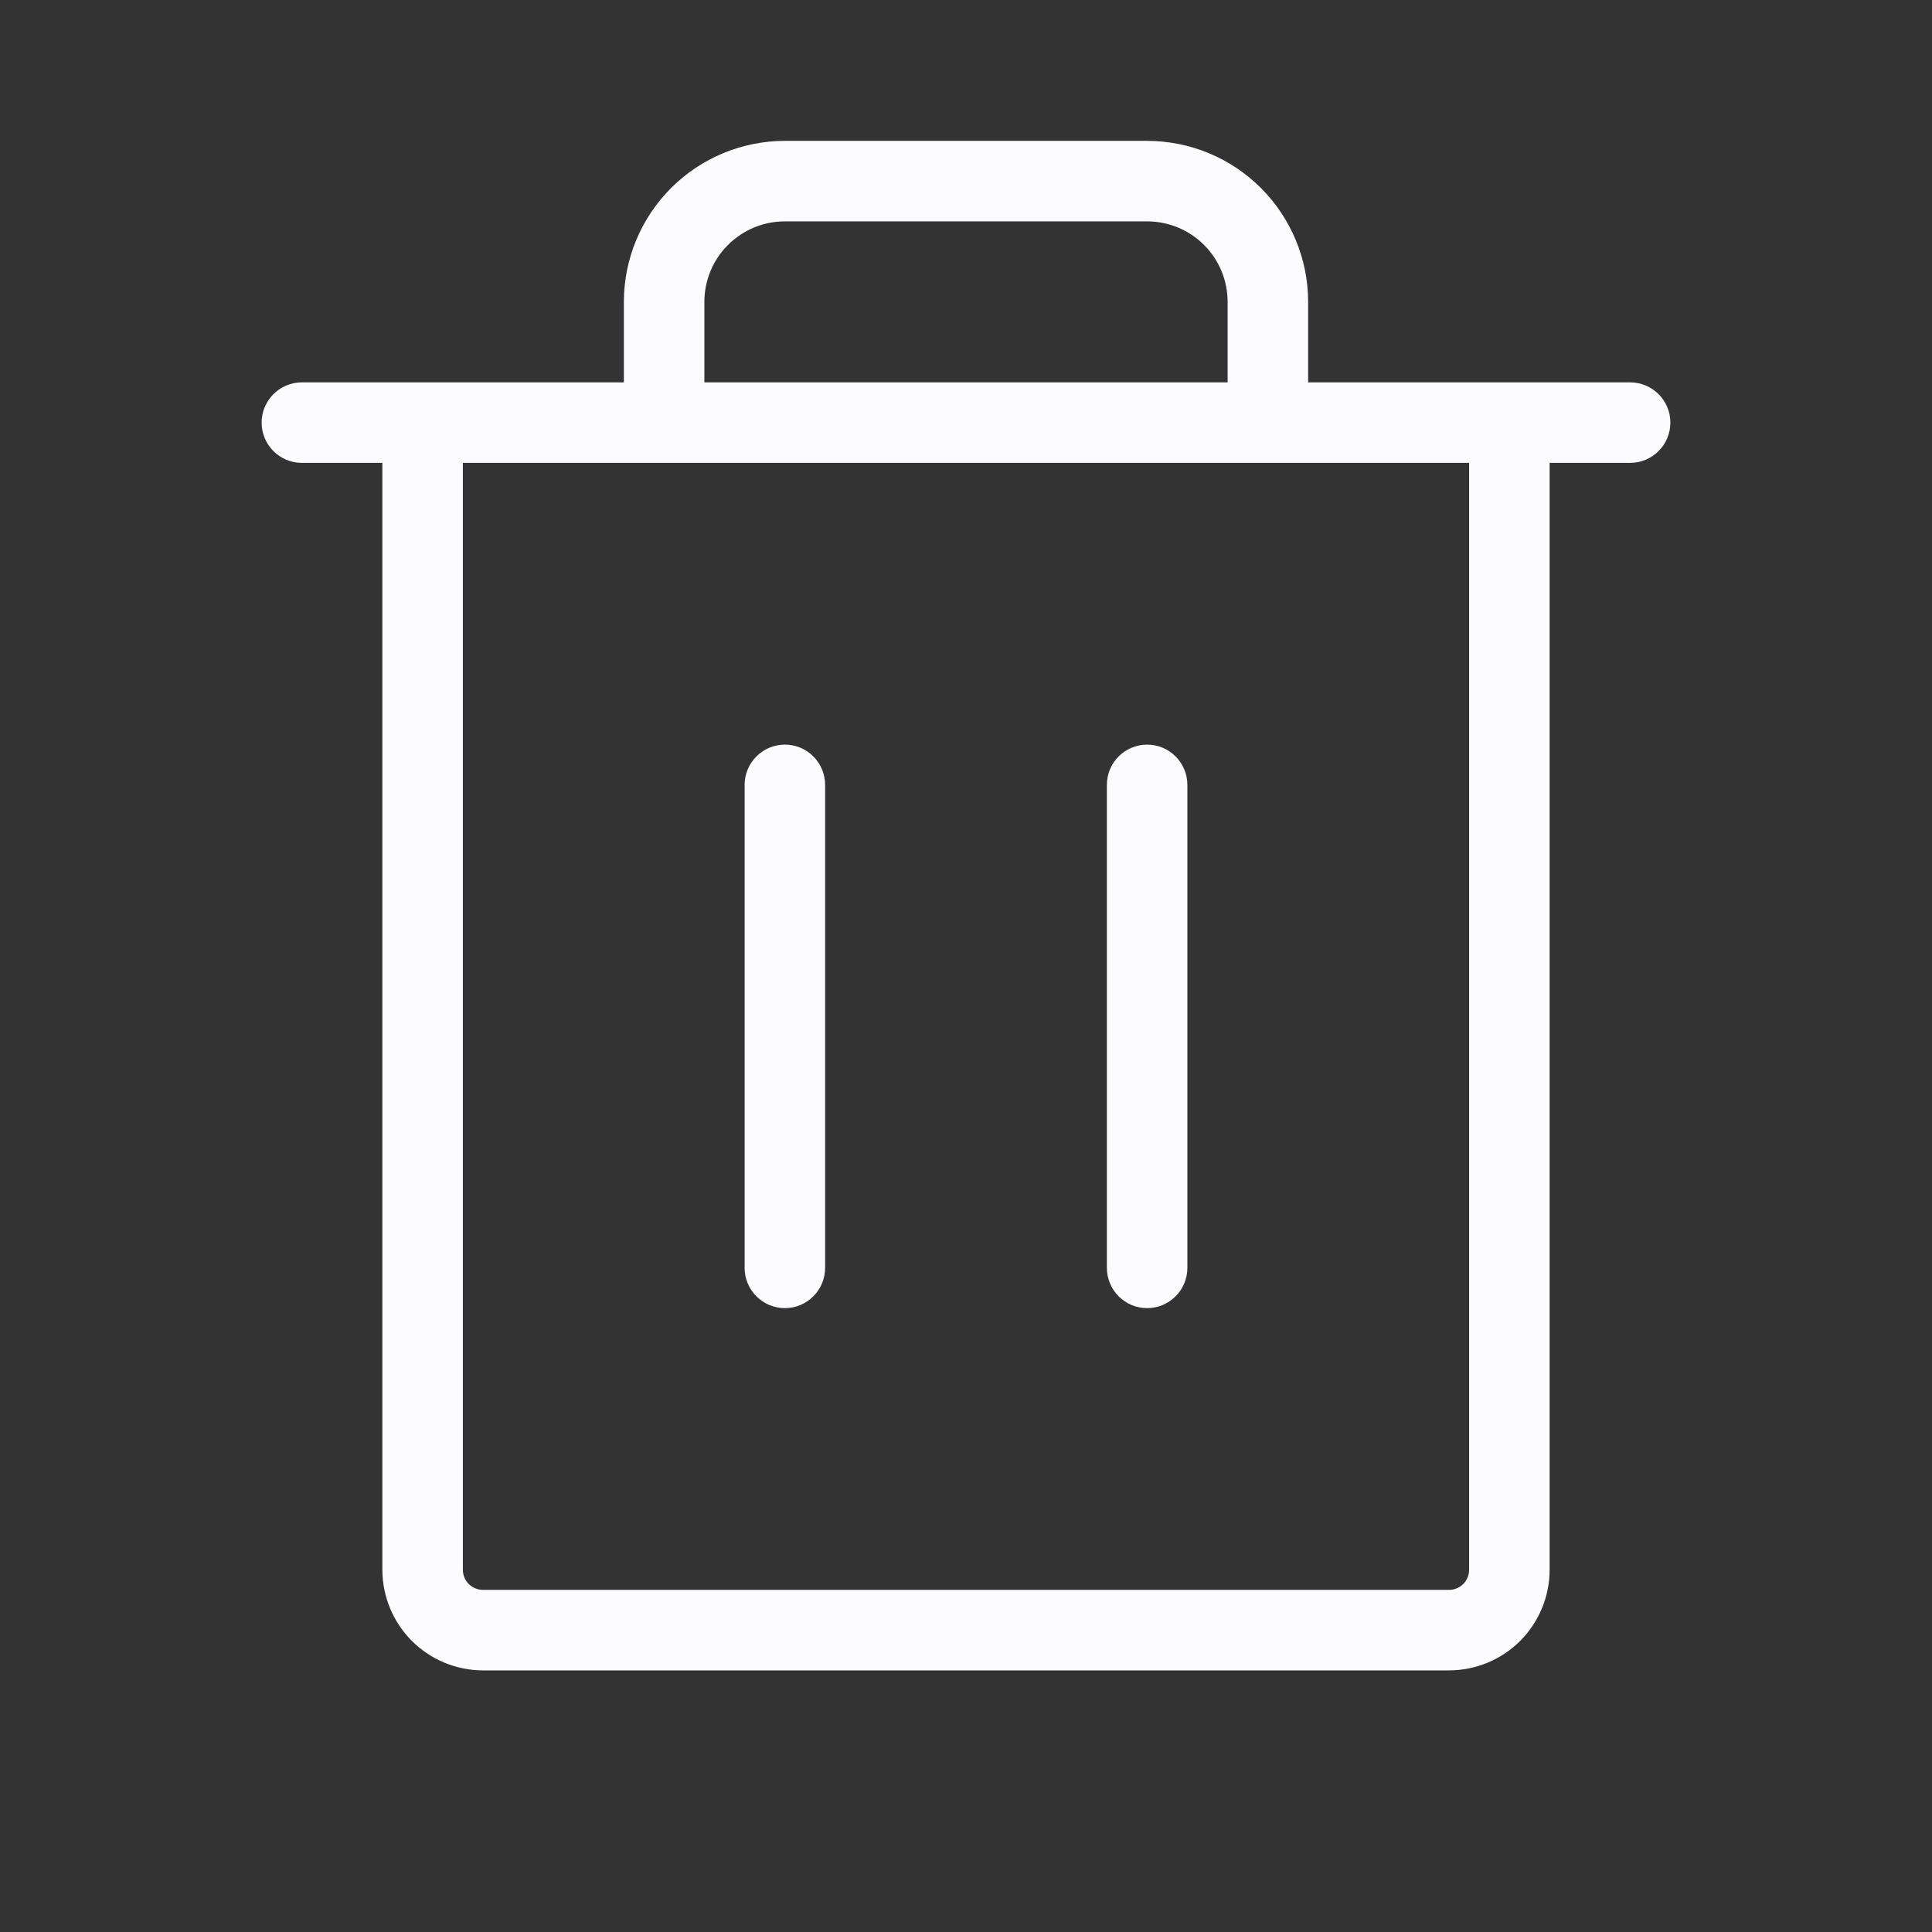 <svg width="24" height="24" viewBox="0 0 24 24" fill="none" xmlns="http://www.w3.org/2000/svg">
<rect x="0" y="0" width="24" height="24" fill="#333333" stroke="none"/>
<path fill-rule="evenodd" clip-rule="evenodd" d="M8.336 2.336C8.711 1.961 9.22 1.75 9.75 1.75H14.25C14.781 1.75 15.289 1.961 15.664 2.336C16.039 2.711 16.25 3.22 16.25 3.75V4.75L18.749 4.75C18.75 4.75 18.749 4.75 18.749 4.75C18.75 4.75 18.751 4.75 18.751 4.75L20.25 4.75C20.526 4.75 20.75 4.974 20.75 5.25C20.75 5.526 20.526 5.75 20.25 5.75L19.25 5.75V19.5C19.25 19.831 19.118 20.149 18.884 20.384C18.65 20.618 18.332 20.75 18 20.75H6C5.669 20.75 5.351 20.618 5.116 20.384C4.882 20.149 4.75 19.831 4.75 19.5V5.75L3.75 5.75C3.474 5.75 3.25 5.526 3.25 5.25C3.25 4.974 3.474 4.75 3.75 4.75L5.248 4.75C5.249 4.75 5.249 4.75 5.25 4.75C5.251 4.75 5.252 4.75 5.253 4.75L7.75 4.75V3.75C7.75 3.22 7.961 2.711 8.336 2.336ZM5.75 5.75V19.5C5.75 19.566 5.776 19.63 5.823 19.677C5.87 19.724 5.934 19.75 6 19.75H18C18.066 19.75 18.13 19.724 18.177 19.677C18.224 19.63 18.25 19.566 18.25 19.5V5.75L5.75 5.75ZM15.25 4.75L8.75 4.75V3.75C8.75 3.485 8.855 3.23 9.043 3.043C9.231 2.855 9.485 2.75 9.75 2.75H14.25C14.515 2.75 14.77 2.855 14.957 3.043C15.145 3.23 15.25 3.485 15.25 3.75V4.75ZM9.75 9.25C10.026 9.25 10.25 9.474 10.25 9.75V15.75C10.25 16.026 10.026 16.25 9.75 16.25C9.474 16.25 9.25 16.026 9.25 15.75V9.75C9.25 9.474 9.474 9.25 9.75 9.25ZM14.25 9.25C14.526 9.25 14.75 9.474 14.75 9.75V15.75C14.75 16.026 14.526 16.25 14.25 16.25C13.974 16.25 13.75 16.026 13.75 15.75V9.75C13.75 9.474 13.974 9.25 14.25 9.25Z" fill="#FCFCFE"/>
</svg>
